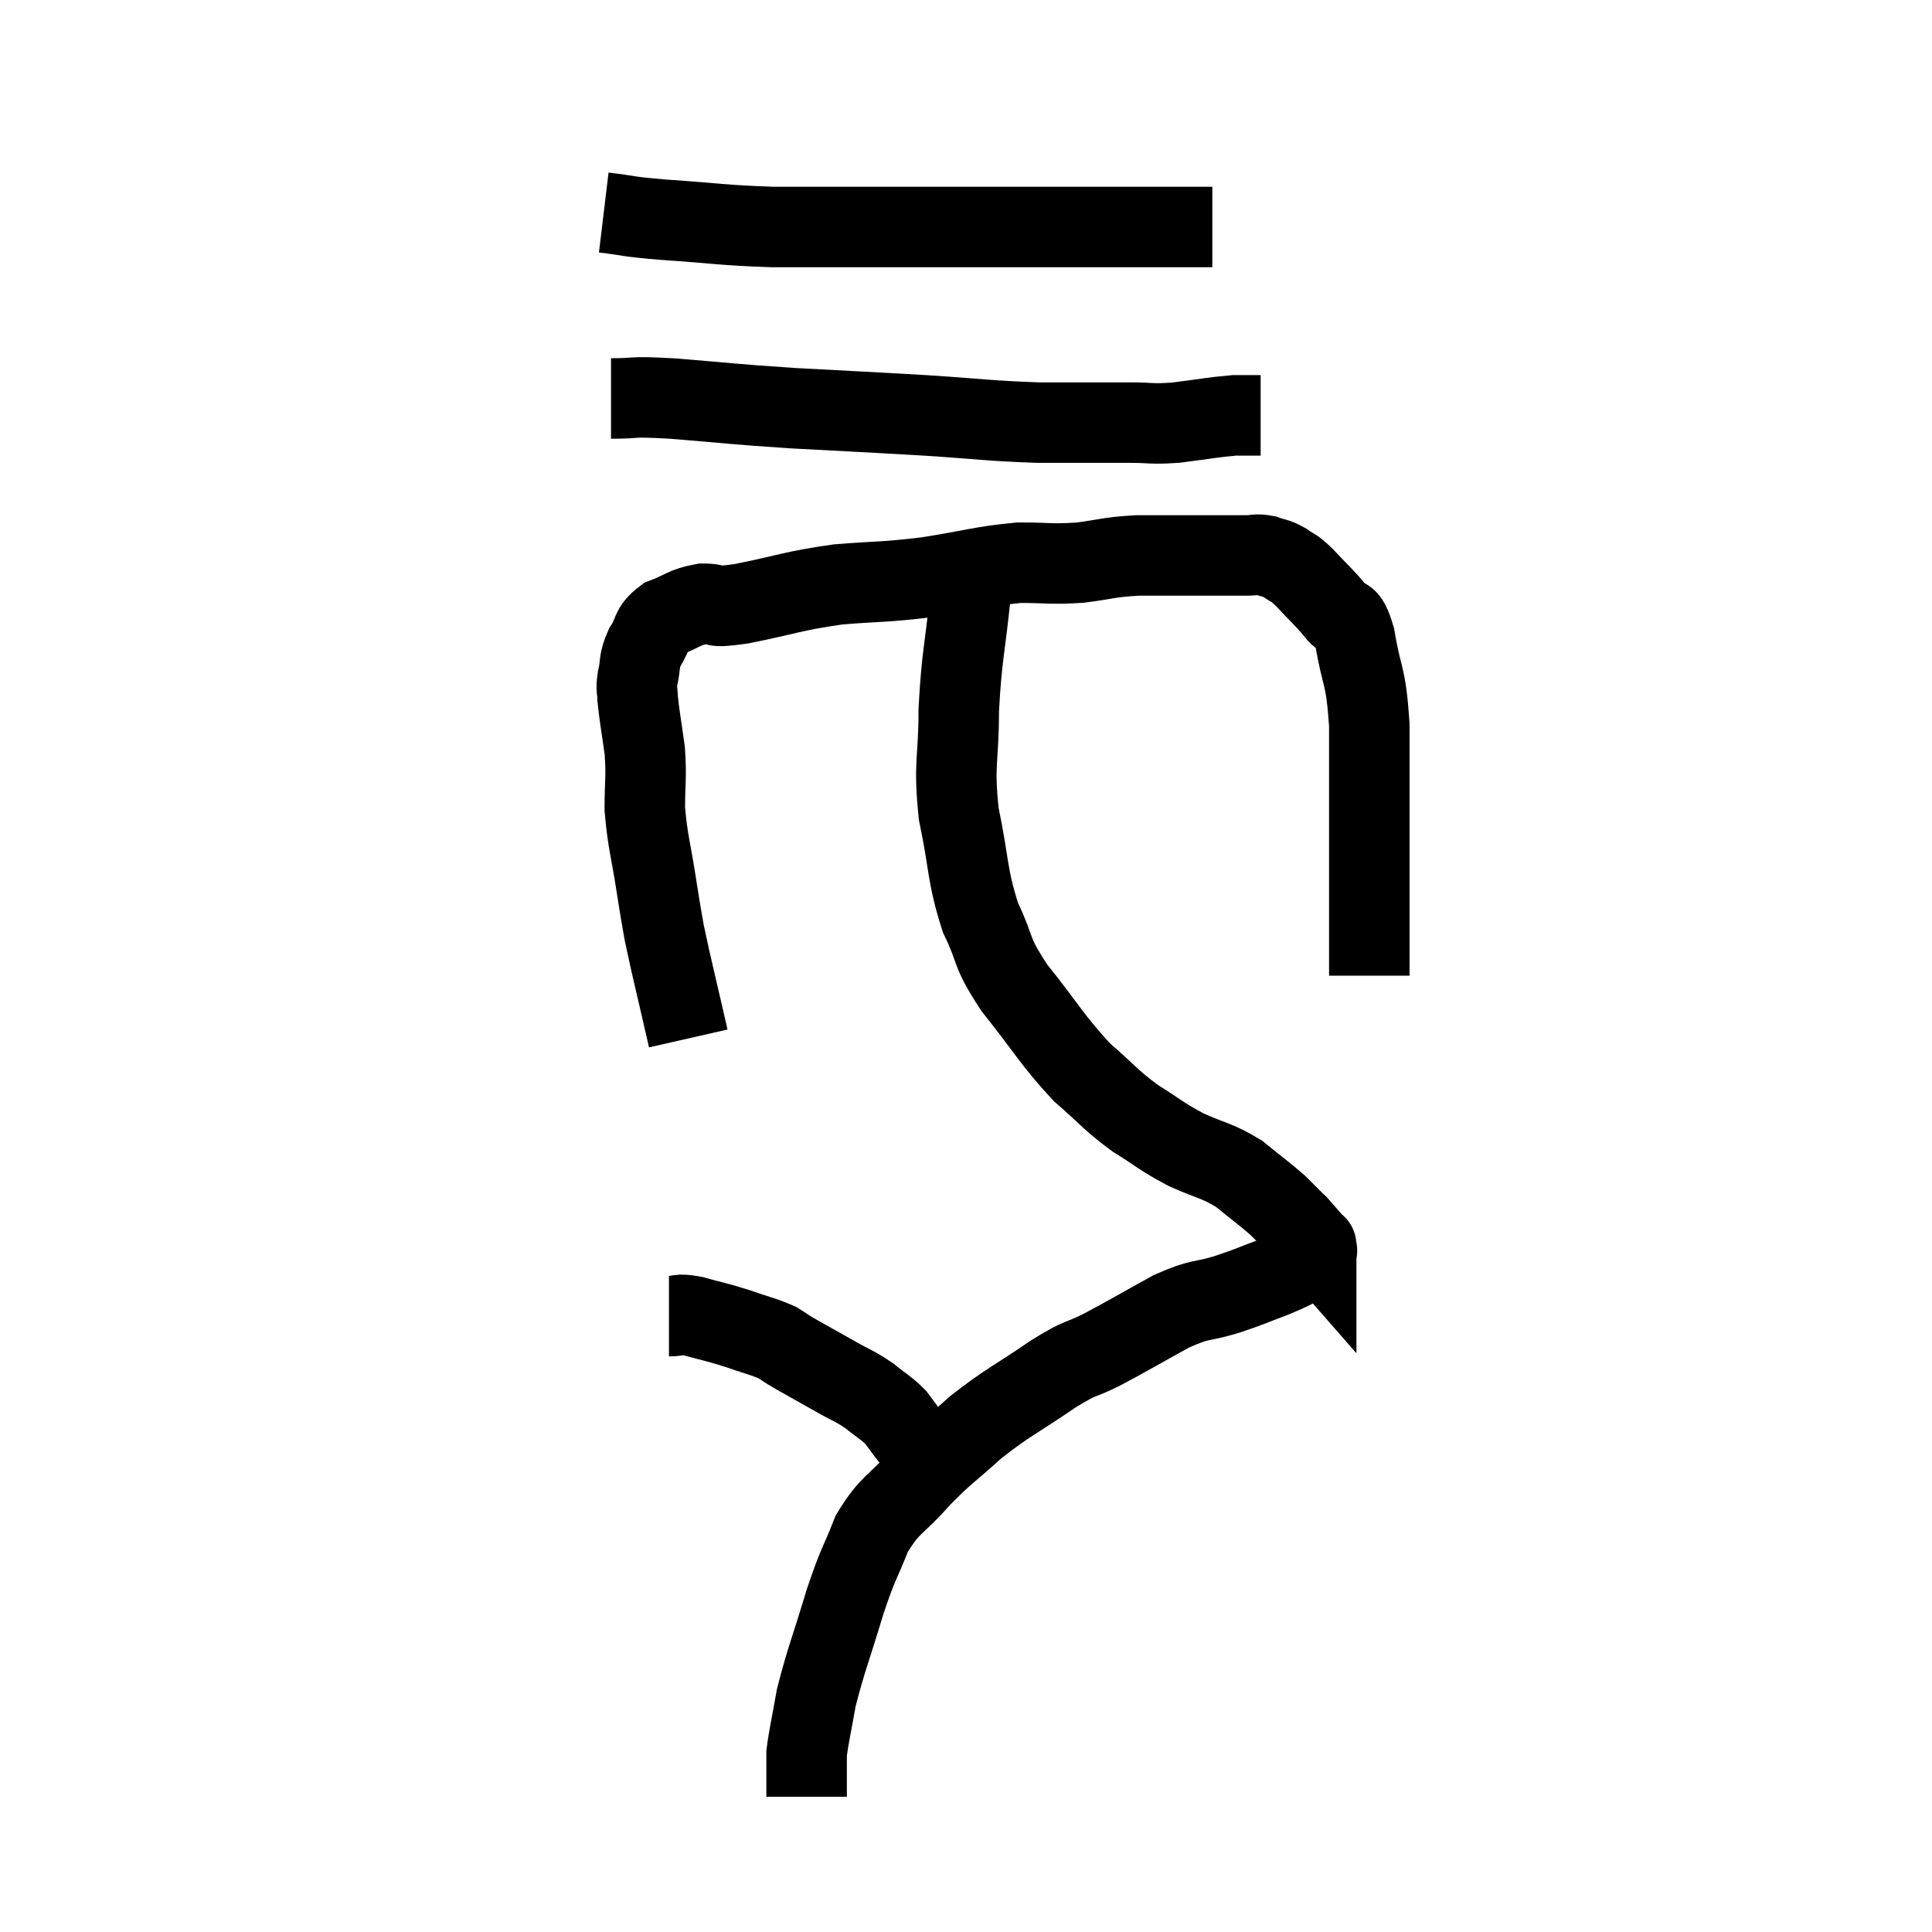 <svg width="48" height="48" viewBox="0 0 48 48" xmlns="http://www.w3.org/2000/svg"><path d="M 17.1 25.8 C 16.8 24.48, 16.695 24.09, 16.5 23.16 C 16.41 22.62, 16.44 22.845, 16.32 22.08 C 16.17 21.09, 16.095 20.955, 16.02 20.1 C 16.02 19.38, 16.065 19.35, 16.02 18.66 C 15.93 18, 15.885 17.79, 15.84 17.34 C 15.84 17.1, 15.795 17.175, 15.84 16.86 C 15.93 16.47, 15.855 16.455, 16.02 16.08 C 16.26 15.72, 16.14 15.63, 16.5 15.36 C 16.98 15.18, 16.98 15.09, 17.46 15 C 17.94 15, 17.58 15.12, 18.42 15 C 19.62 14.76, 19.665 14.685, 20.82 14.52 C 21.93 14.43, 21.915 14.475, 23.04 14.34 C 24.18 14.16, 24.375 14.07, 25.32 13.98 C 26.07 13.98, 26.085 14.025, 26.82 13.98 C 27.54 13.89, 27.495 13.845, 28.26 13.8 C 29.07 13.8, 29.205 13.8, 29.88 13.8 C 30.42 13.8, 30.57 13.8, 30.96 13.8 C 31.2 13.8, 31.2 13.755, 31.44 13.8 C 31.68 13.89, 31.68 13.845, 31.92 13.98 C 32.16 14.16, 32.085 14.04, 32.4 14.34 C 32.79 14.76, 32.865 14.805, 33.18 15.18 C 33.42 15.51, 33.45 15.135, 33.66 15.84 C 33.84 16.92, 33.93 16.695, 34.02 18 C 34.02 19.53, 34.02 19.725, 34.02 21.06 C 34.02 22.2, 34.02 22.62, 34.02 23.34 C 34.02 23.64, 34.02 23.79, 34.02 23.94 C 34.02 23.94, 34.02 23.865, 34.02 23.94 C 34.02 24.09, 34.02 24.165, 34.02 24.24 L 34.02 24.24" fill="none" stroke="black" stroke-width="2"></path><path d="M 15.18 9.9 C 15.93 9.9, 15.555 9.84, 16.68 9.9 C 18.18 10.02, 18.105 10.035, 19.68 10.14 C 21.33 10.23, 21.45 10.23, 22.98 10.32 C 24.39 10.41, 24.525 10.455, 25.8 10.5 C 26.94 10.5, 27.225 10.5, 28.08 10.5 C 28.65 10.5, 28.575 10.545, 29.22 10.5 C 29.94 10.41, 30.135 10.365, 30.66 10.32 C 30.99 10.32, 31.155 10.32, 31.32 10.32 L 31.32 10.32" fill="none" stroke="black" stroke-width="2"></path><path d="M 15 5.28 C 15.75 5.37, 15.45 5.37, 16.5 5.46 C 17.85 5.55, 17.895 5.595, 19.2 5.64 C 20.46 5.64, 20.31 5.64, 21.72 5.64 C 23.28 5.64, 23.595 5.64, 24.84 5.64 C 25.77 5.64, 25.845 5.64, 26.7 5.64 C 27.48 5.64, 27.705 5.64, 28.26 5.64 C 28.59 5.64, 28.605 5.64, 28.92 5.64 C 29.22 5.64, 29.22 5.64, 29.52 5.64 L 30.12 5.64" fill="none" stroke="black" stroke-width="2"></path><path d="M 24.12 14.7 C 23.97 16.17, 23.895 16.26, 23.82 17.64 C 23.82 18.93, 23.685 18.93, 23.82 20.22 C 24.09 21.51, 24.015 21.72, 24.36 22.8 C 24.78 23.67, 24.57 23.58, 25.2 24.54 C 26.04 25.59, 26.13 25.83, 26.88 26.64 C 27.54 27.21, 27.555 27.3, 28.2 27.78 C 28.83 28.17, 28.815 28.215, 29.46 28.56 C 30.12 28.86, 30.21 28.815, 30.78 29.16 C 31.26 29.55, 31.41 29.655, 31.74 29.94 C 31.92 30.12, 31.965 30.165, 32.1 30.3 C 32.19 30.39, 32.235 30.435, 32.28 30.48 C 32.28 30.48, 32.28 30.48, 32.28 30.48 C 32.28 30.48, 32.175 30.36, 32.28 30.48 C 32.49 30.72, 32.595 30.84, 32.7 30.96 C 32.7 30.96, 32.7 30.915, 32.7 30.96 C 32.7 31.05, 32.745 31.05, 32.7 31.14 C 32.61 31.23, 32.79 31.17, 32.52 31.32 C 32.07 31.53, 32.13 31.53, 31.62 31.74 C 31.05 31.95, 31.11 31.95, 30.48 32.16 C 29.79 32.37, 29.88 32.235, 29.1 32.58 C 28.23 33.06, 28.095 33.15, 27.36 33.54 C 26.76 33.84, 26.94 33.66, 26.16 34.14 C 25.2 34.8, 25.065 34.815, 24.24 35.46 C 23.55 36.09, 23.505 36.06, 22.86 36.72 C 22.26 37.41, 22.125 37.335, 21.66 38.1 C 21.33 38.94, 21.345 38.76, 21 39.78 C 20.64 40.98, 20.52 41.235, 20.28 42.18 C 20.16 42.87, 20.1 43.095, 20.04 43.56 C 20.04 43.8, 20.04 43.845, 20.04 44.04 C 20.04 44.19, 20.04 44.235, 20.04 44.34 C 20.04 44.4, 20.04 44.385, 20.04 44.46 C 20.04 44.55, 20.04 44.595, 20.04 44.64 C 20.04 44.64, 20.04 44.64, 20.04 44.64 C 20.04 44.64, 20.04 44.64, 20.04 44.64 L 20.04 44.64" fill="none" stroke="black" stroke-width="2"></path><path d="M 16.62 32.7 C 16.92 32.7, 16.8 32.625, 17.22 32.7 C 17.76 32.85, 17.775 32.835, 18.3 33 C 18.81 33.18, 18.945 33.195, 19.32 33.36 C 19.56 33.51, 19.44 33.45, 19.8 33.66 C 20.28 33.93, 20.31 33.945, 20.76 34.2 C 21.18 34.44, 21.225 34.425, 21.6 34.68 C 21.93 34.95, 22.005 34.965, 22.26 35.22 C 22.44 35.46, 22.485 35.535, 22.62 35.7 C 22.71 35.79, 22.74 35.79, 22.8 35.88 C 22.83 35.97, 22.845 36.015, 22.86 36.06 L 22.86 36.06" fill="none" stroke="black" stroke-width="2"></path></svg>